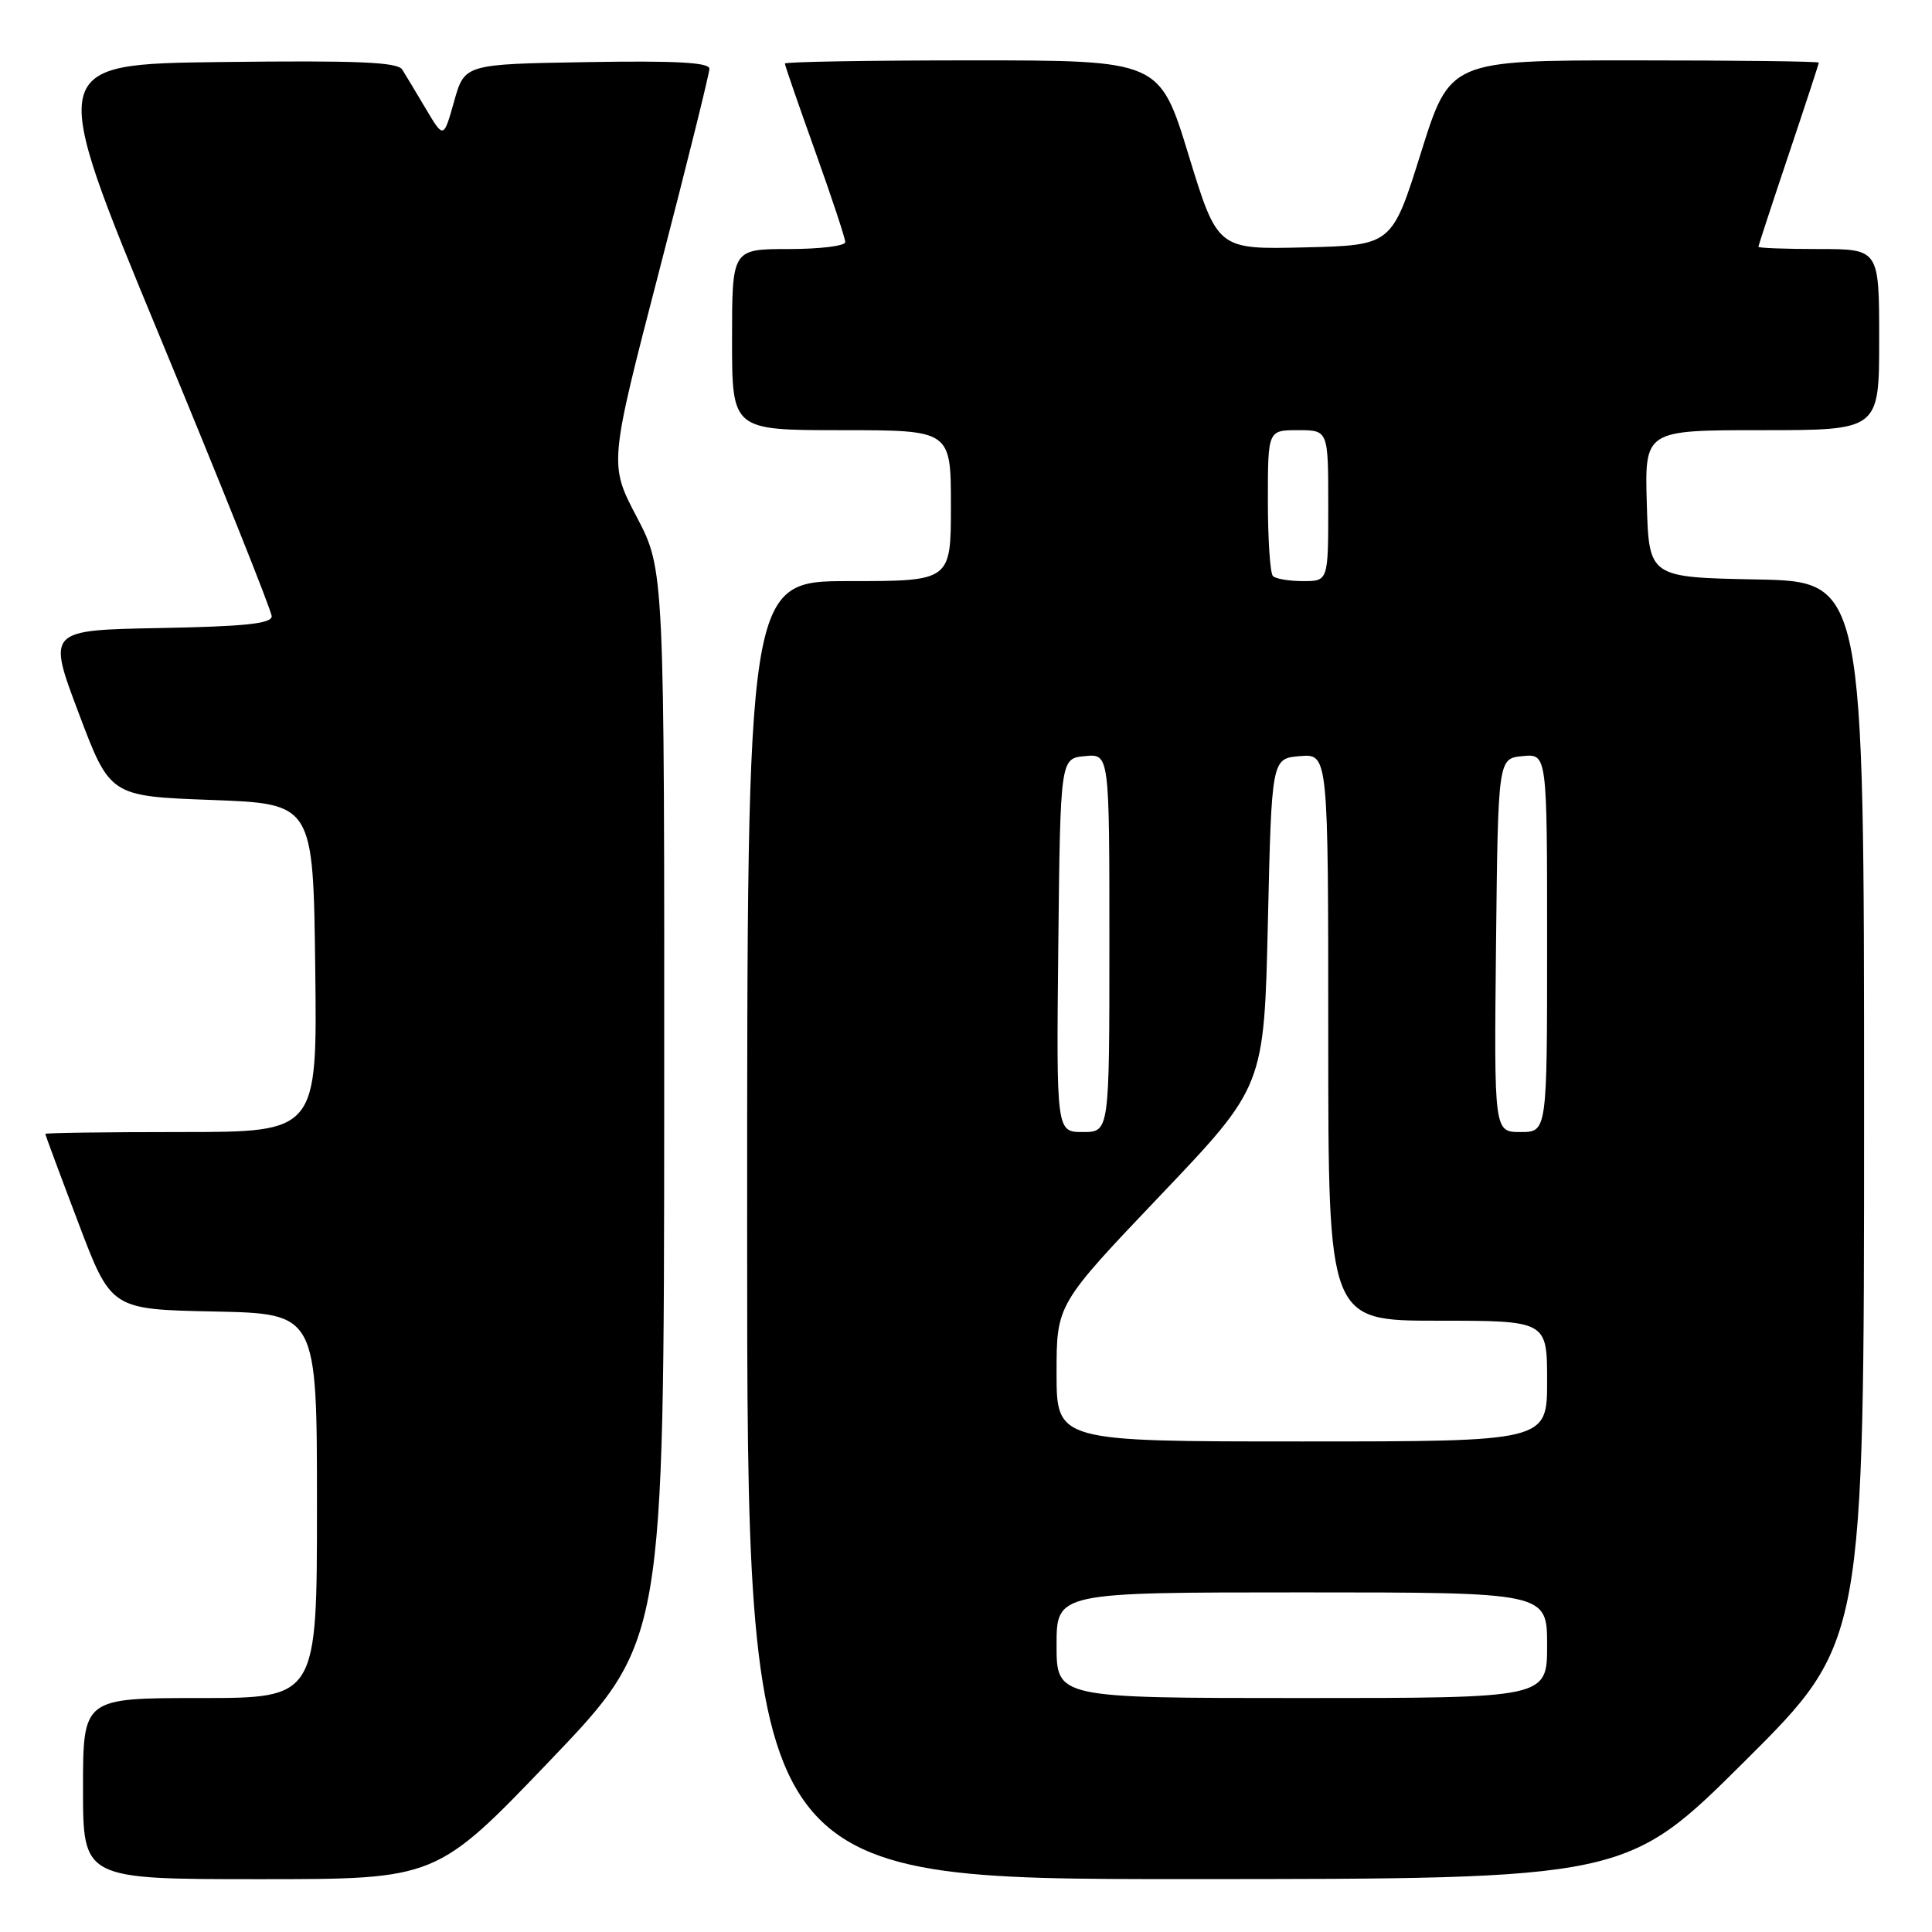 <?xml version="1.0" encoding="UTF-8" standalone="no"?>
<!DOCTYPE svg PUBLIC "-//W3C//DTD SVG 1.1//EN" "http://www.w3.org/Graphics/SVG/1.1/DTD/svg11.dtd" >
<svg xmlns="http://www.w3.org/2000/svg" xmlns:xlink="http://www.w3.org/1999/xlink" version="1.1" viewBox="0 0 256 256">
 <g >
 <path fill="currentColor"
d=" M 72.91 233.25 C 87.98 217.50 87.98 217.50 88.01 146.50 C 88.04 75.50 88.04 75.50 84.37 68.50 C 80.70 61.50 80.70 61.50 87.35 35.88 C 91.01 21.79 94.00 9.74 94.00 9.11 C 94.00 8.27 89.54 8.03 77.78 8.23 C 61.56 8.50 61.56 8.50 60.17 13.44 C 58.78 18.38 58.78 18.38 56.44 14.44 C 55.15 12.27 53.74 9.92 53.30 9.22 C 52.68 8.22 47.34 8.00 29.36 8.22 C 6.23 8.50 6.23 8.50 21.11 44.44 C 29.30 64.21 36.00 80.96 36.00 81.66 C 36.00 82.64 32.43 83.01 21.14 83.22 C 6.28 83.50 6.28 83.50 10.43 94.50 C 14.58 105.50 14.58 105.50 28.04 106.00 C 41.50 106.50 41.50 106.50 41.77 128.25 C 42.04 150.00 42.04 150.00 24.02 150.00 C 14.11 150.00 6.00 150.11 6.00 150.25 C 6.01 150.39 7.97 155.68 10.37 162.00 C 14.72 173.50 14.72 173.50 28.36 173.78 C 42.00 174.06 42.00 174.06 42.00 199.53 C 42.00 225.00 42.00 225.00 26.50 225.00 C 11.00 225.00 11.00 225.00 11.00 237.00 C 11.00 249.00 11.00 249.00 34.42 249.00 C 57.83 249.00 57.83 249.00 72.91 233.25 Z  M 231.25 233.31 C 247.00 217.63 247.00 217.63 247.00 147.34 C 247.00 77.05 247.00 77.05 232.75 76.78 C 218.50 76.50 218.50 76.50 218.21 66.75 C 217.93 57.00 217.93 57.00 233.46 57.00 C 249.00 57.00 249.00 57.00 249.00 45.00 C 249.00 33.00 249.00 33.00 241.00 33.00 C 236.60 33.00 233.00 32.87 233.00 32.70 C 233.00 32.54 234.80 27.05 237.00 20.50 C 239.20 13.95 241.00 8.46 241.00 8.30 C 241.00 8.13 230.00 8.00 216.56 8.00 C 192.12 8.00 192.12 8.00 188.28 20.25 C 184.44 32.50 184.44 32.50 172.88 32.78 C 161.33 33.06 161.33 33.06 157.49 20.53 C 153.65 8.00 153.65 8.00 128.82 8.00 C 115.17 8.00 104.00 8.19 104.00 8.42 C 104.00 8.65 105.80 13.86 108.00 20.00 C 110.20 26.14 112.00 31.58 112.00 32.08 C 112.00 32.59 108.62 33.00 104.50 33.00 C 97.00 33.00 97.00 33.00 97.00 45.00 C 97.00 57.00 97.00 57.00 111.50 57.00 C 126.00 57.00 126.00 57.00 126.00 67.00 C 126.00 77.00 126.00 77.00 112.50 77.00 C 99.00 77.00 99.00 77.00 99.00 163.00 C 99.00 249.00 99.00 249.00 157.25 248.99 C 215.50 248.98 215.50 248.98 231.25 233.31 Z  M 140.00 218.00 C 140.00 211.00 140.00 211.00 172.50 211.00 C 205.00 211.00 205.00 211.00 205.00 218.00 C 205.00 225.00 205.00 225.00 172.50 225.00 C 140.00 225.00 140.00 225.00 140.00 218.00 Z  M 140.00 181.92 C 140.00 172.84 140.00 172.84 153.75 158.40 C 167.50 143.96 167.50 143.96 168.00 122.23 C 168.50 100.50 168.50 100.50 172.25 100.19 C 176.00 99.88 176.00 99.88 176.00 137.44 C 176.00 175.00 176.00 175.00 190.50 175.00 C 205.00 175.00 205.00 175.00 205.00 183.00 C 205.00 191.00 205.00 191.00 172.50 191.00 C 140.00 191.00 140.00 191.00 140.00 181.92 Z  M 140.23 125.25 C 140.50 100.50 140.50 100.50 143.75 100.19 C 147.00 99.87 147.00 99.87 147.00 124.94 C 147.00 150.00 147.00 150.00 143.48 150.00 C 139.97 150.00 139.97 150.00 140.23 125.25 Z  M 198.23 125.25 C 198.50 100.50 198.50 100.50 201.75 100.19 C 205.00 99.87 205.00 99.87 205.00 124.94 C 205.00 150.00 205.00 150.00 201.48 150.00 C 197.97 150.00 197.97 150.00 198.23 125.25 Z  M 168.67 76.33 C 168.30 75.97 168.00 71.47 168.00 66.33 C 168.00 57.00 168.00 57.00 172.00 57.00 C 176.00 57.00 176.00 57.00 176.00 67.00 C 176.00 77.00 176.00 77.00 172.67 77.00 C 170.83 77.00 169.03 76.70 168.67 76.33 Z "/>
</g>
</svg>